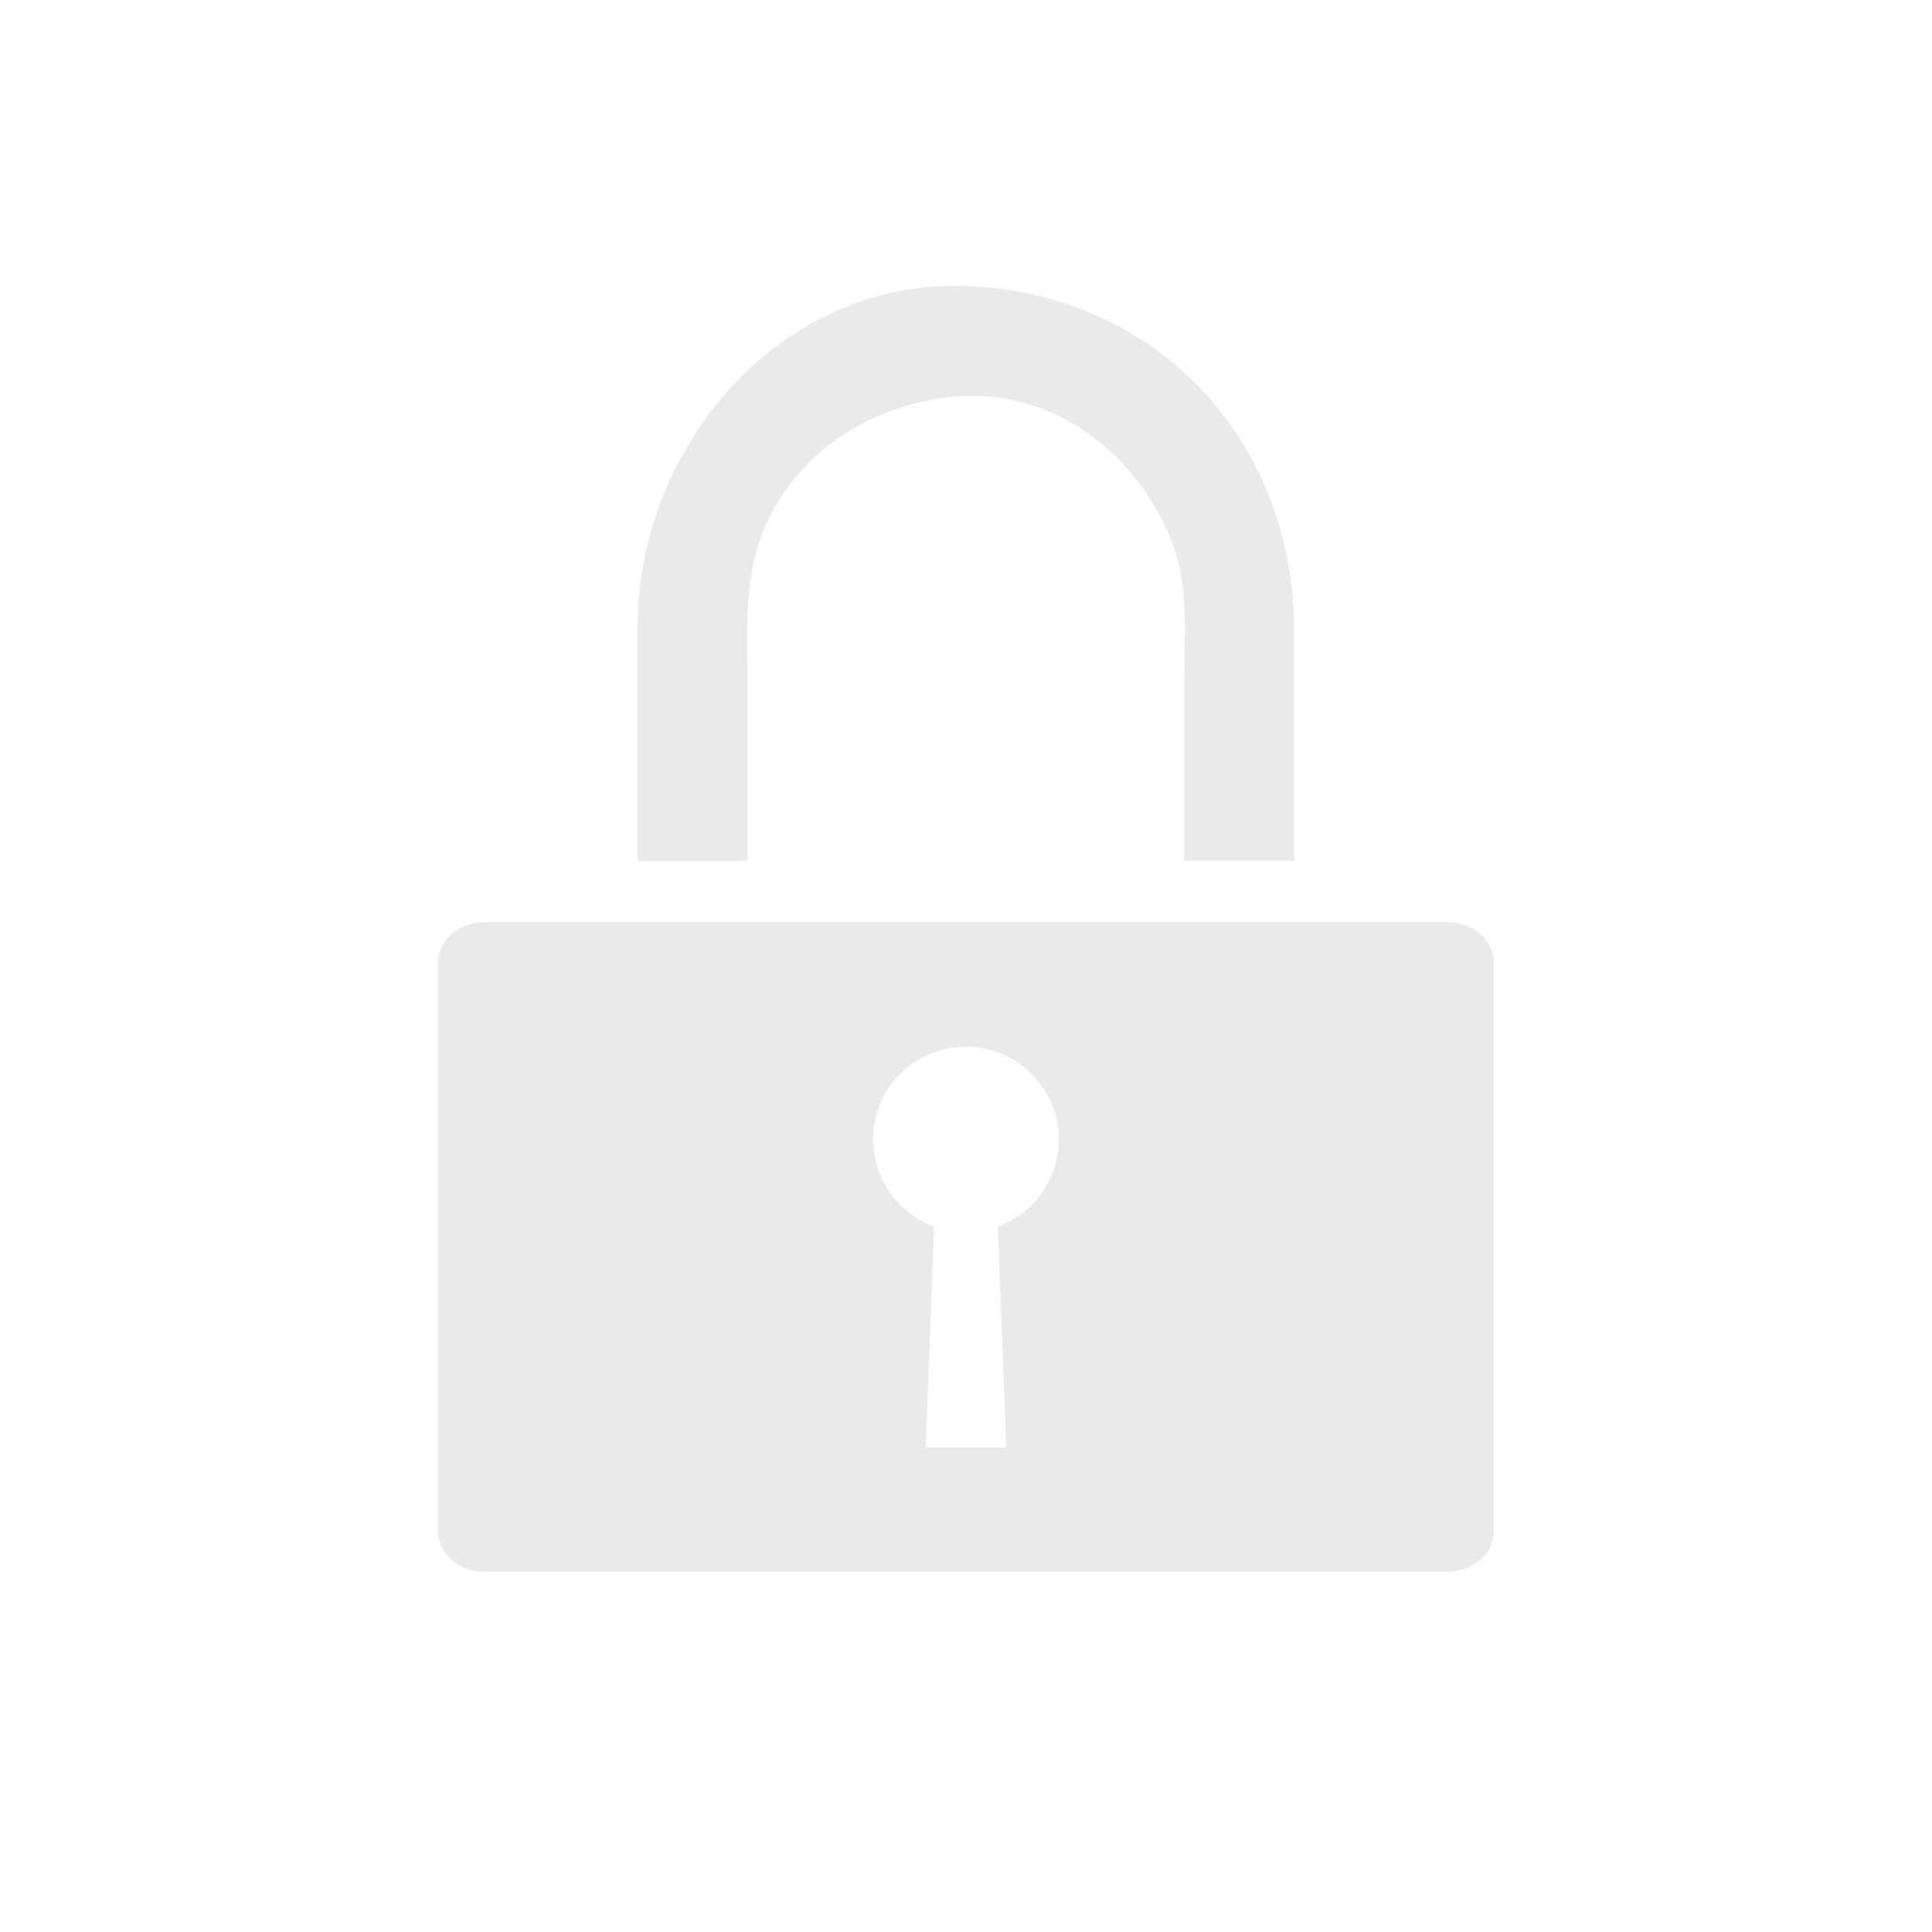 <?xml version="1.0" encoding="utf-8"?>
<!-- Generator: Adobe Illustrator 16.0.0, SVG Export Plug-In . SVG Version: 6.00 Build 0)  -->
<!DOCTYPE svg PUBLIC "-//W3C//DTD SVG 1.1//EN" "http://www.w3.org/Graphics/SVG/1.1/DTD/svg11.dtd">
<svg version="1.1" id="Layer_1" xmlns="http://www.w3.org/2000/svg" xmlns:xlink="http://www.w3.org/1999/xlink" x="0px" y="0px"
	 width="45px" height="45px" viewBox="0 0 45 45" enable-background="new 0 0 45 45" xml:space="preserve">
<g>
	<path fill="#EAEAEA" d="M17.414,16.091c0-0.938-0.063-1.911,0.108-2.839c0.444-2.394,2.641-3.943,4.978-4.029
		c2.244-0.082,4.164,1.543,4.861,3.587c0.32,0.941,0.224,2.023,0.224,3.005c0,1.412,0,2.825,0,4.237h2.561c0-1.775,0-3.551,0-5.325
		c0-4.433-3.166-7.899-7.646-8.064c-4.371-0.16-7.646,3.781-7.646,7.919c0,1.823,0,3.646,0,5.471h2.56
		C17.414,18.731,17.414,17.411,17.414,16.091z"/>
	<path fill-rule="evenodd" clip-rule="evenodd" fill="#EAEAEA" d="M33.718,21.48H11.281c-0.596,0-1.078,0.425-1.078,0.948v13.232
		c0,0.524,0.482,0.948,1.078,0.948h22.437c0.596,0,1.078-0.424,1.078-0.948V22.429C34.796,21.905,34.313,21.48,33.718,21.48z
		 M23.241,28.568l0.198,5.144h-1.878l0.197-5.144c-0.828-0.303-1.422-1.094-1.422-2.026c0-1.196,0.969-2.164,2.164-2.164
		c1.192,0,2.162,0.968,2.162,2.164C24.663,27.475,24.069,28.266,23.241,28.568z"/>
</g>
</svg>

